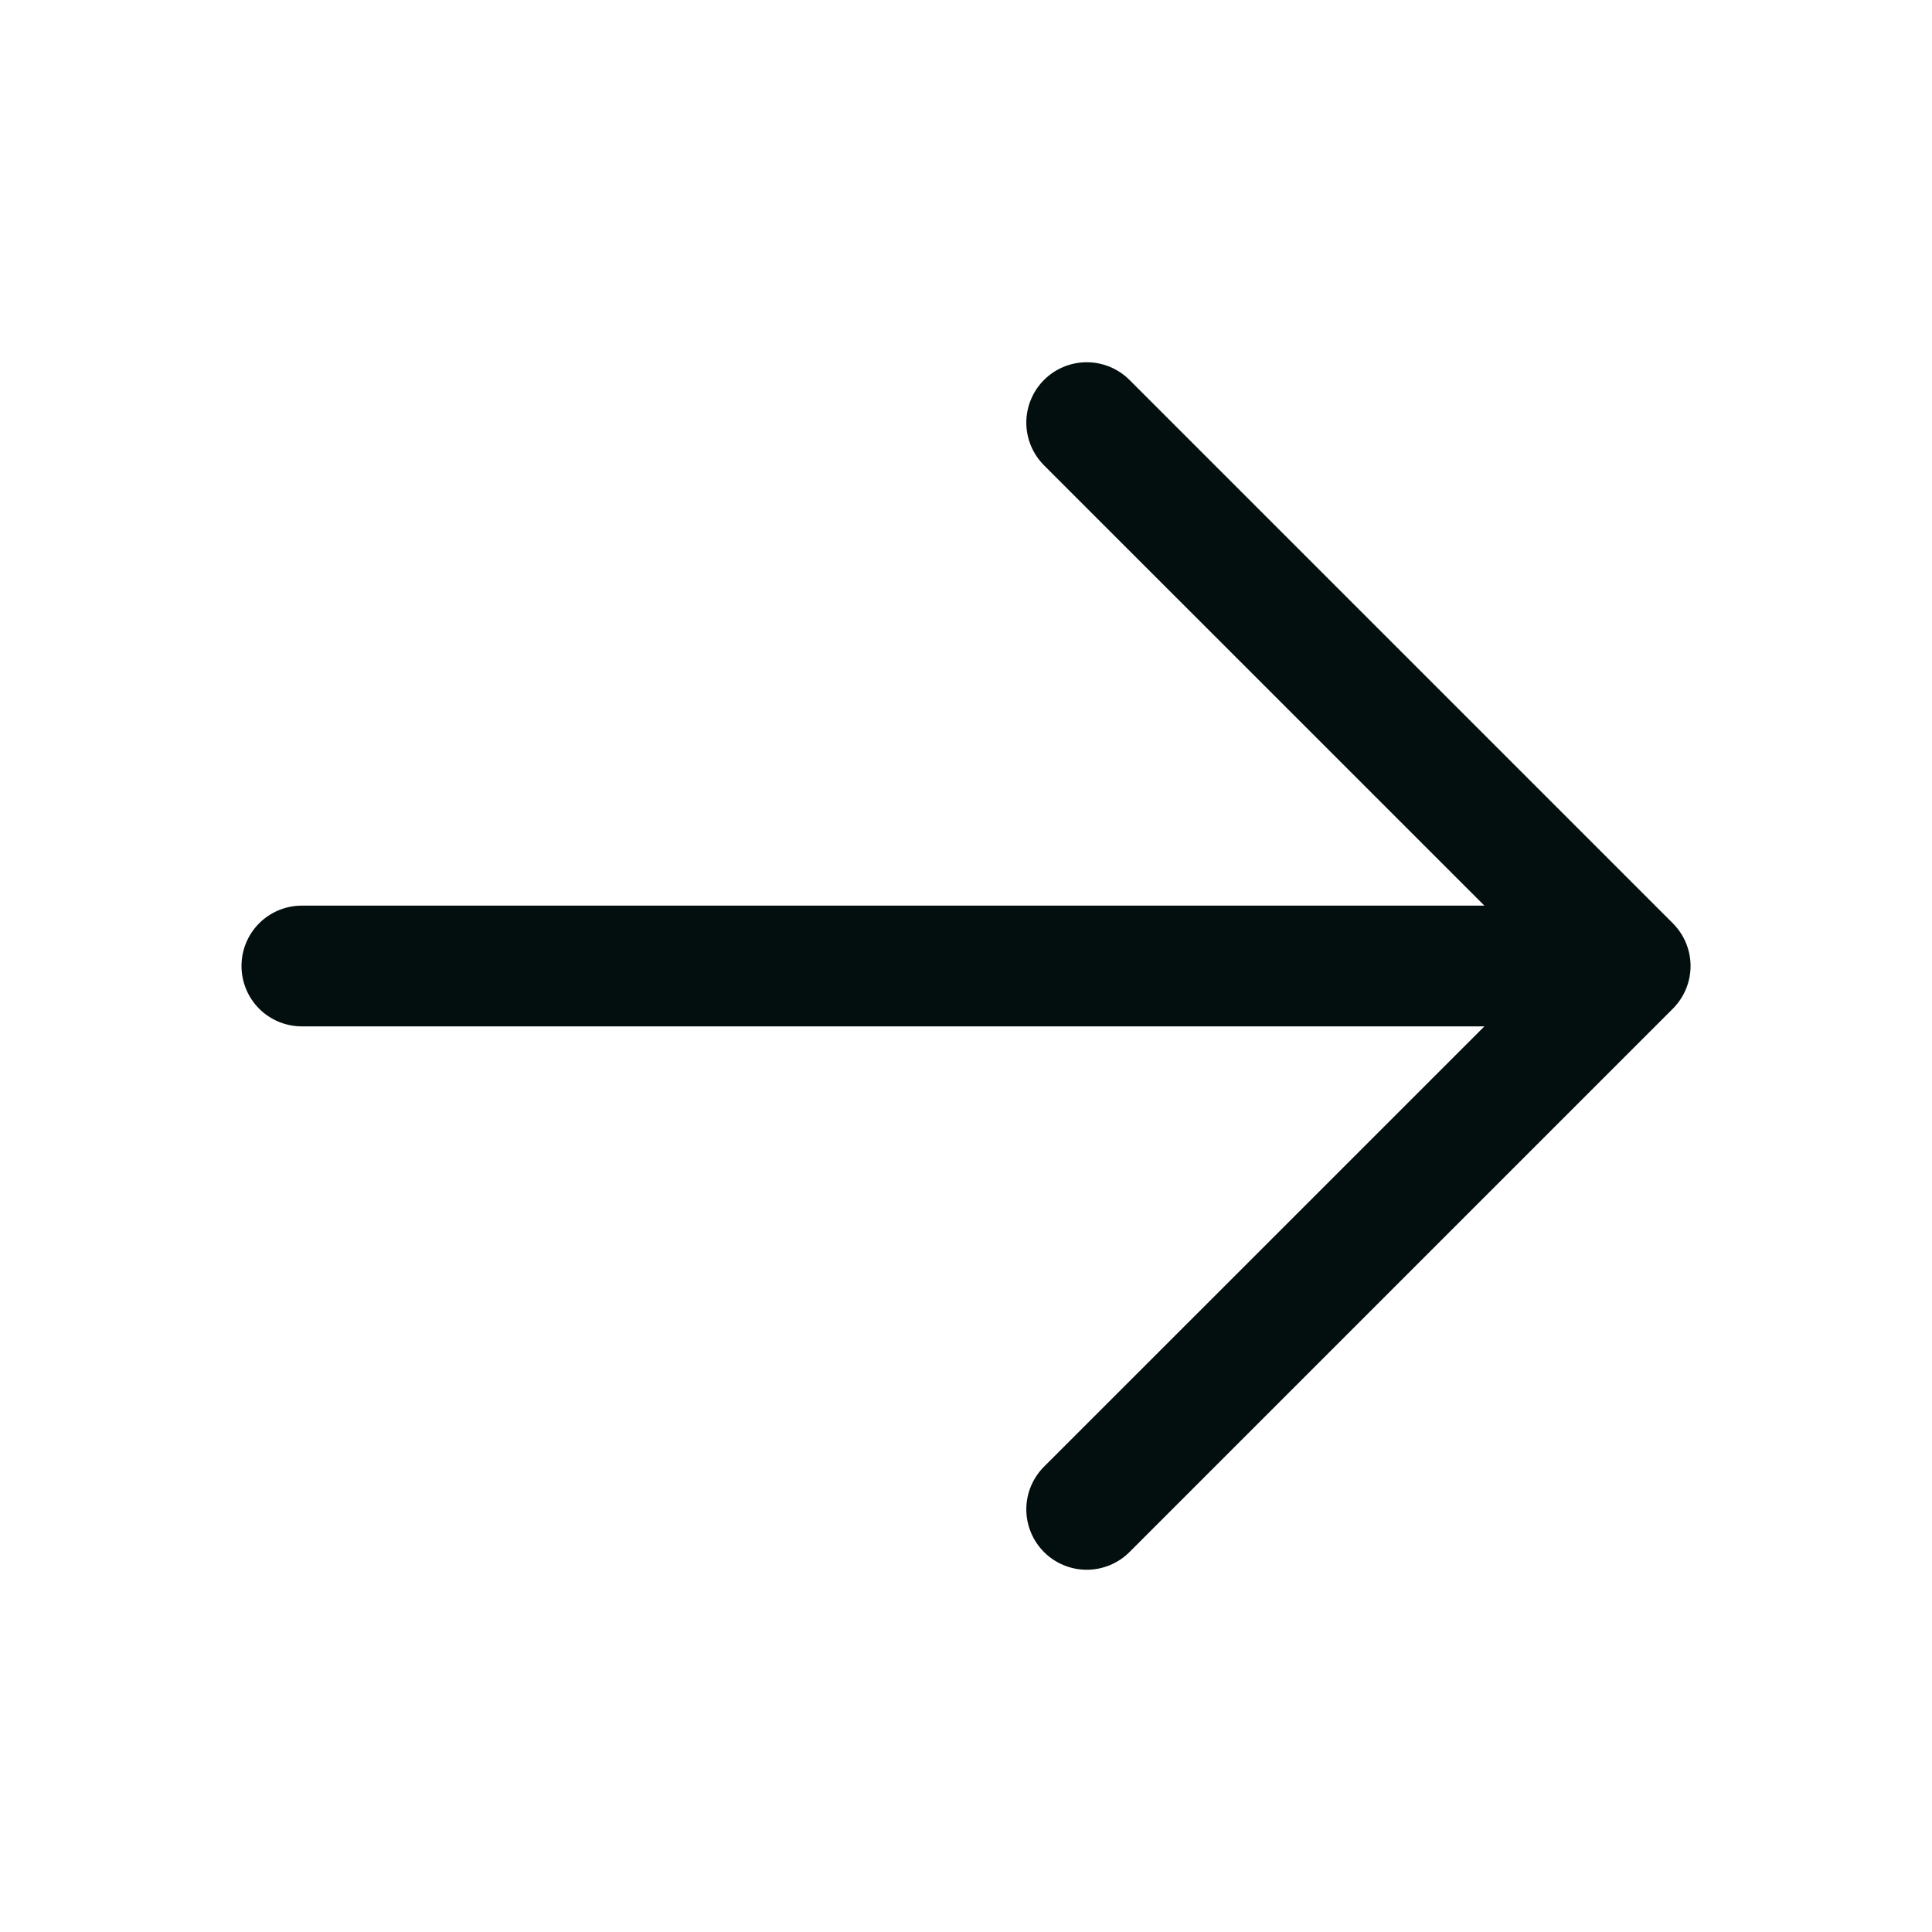<svg width="28" height="28" viewBox="0 0 28 28" fill="none" xmlns="http://www.w3.org/2000/svg">
<path d="M24.244 14.619L16.369 22.494C16.205 22.658 15.982 22.75 15.75 22.75C15.518 22.75 15.295 22.658 15.131 22.494C14.967 22.33 14.874 22.107 14.874 21.875C14.874 21.643 14.967 21.42 15.131 21.256L21.513 14.875H4.375C4.143 14.875 3.92 14.783 3.756 14.619C3.592 14.455 3.5 14.232 3.5 14C3.5 13.768 3.592 13.545 3.756 13.381C3.92 13.217 4.143 13.125 4.375 13.125H21.513L15.131 6.744C14.967 6.58 14.874 6.357 14.874 6.125C14.874 5.893 14.967 5.67 15.131 5.506C15.295 5.342 15.518 5.25 15.75 5.25C15.982 5.25 16.205 5.342 16.369 5.506L24.244 13.381C24.325 13.462 24.39 13.559 24.434 13.665C24.478 13.771 24.501 13.885 24.501 14C24.501 14.115 24.478 14.229 24.434 14.335C24.39 14.441 24.325 14.538 24.244 14.619Z" fill="#030F0F"/>
</svg>
